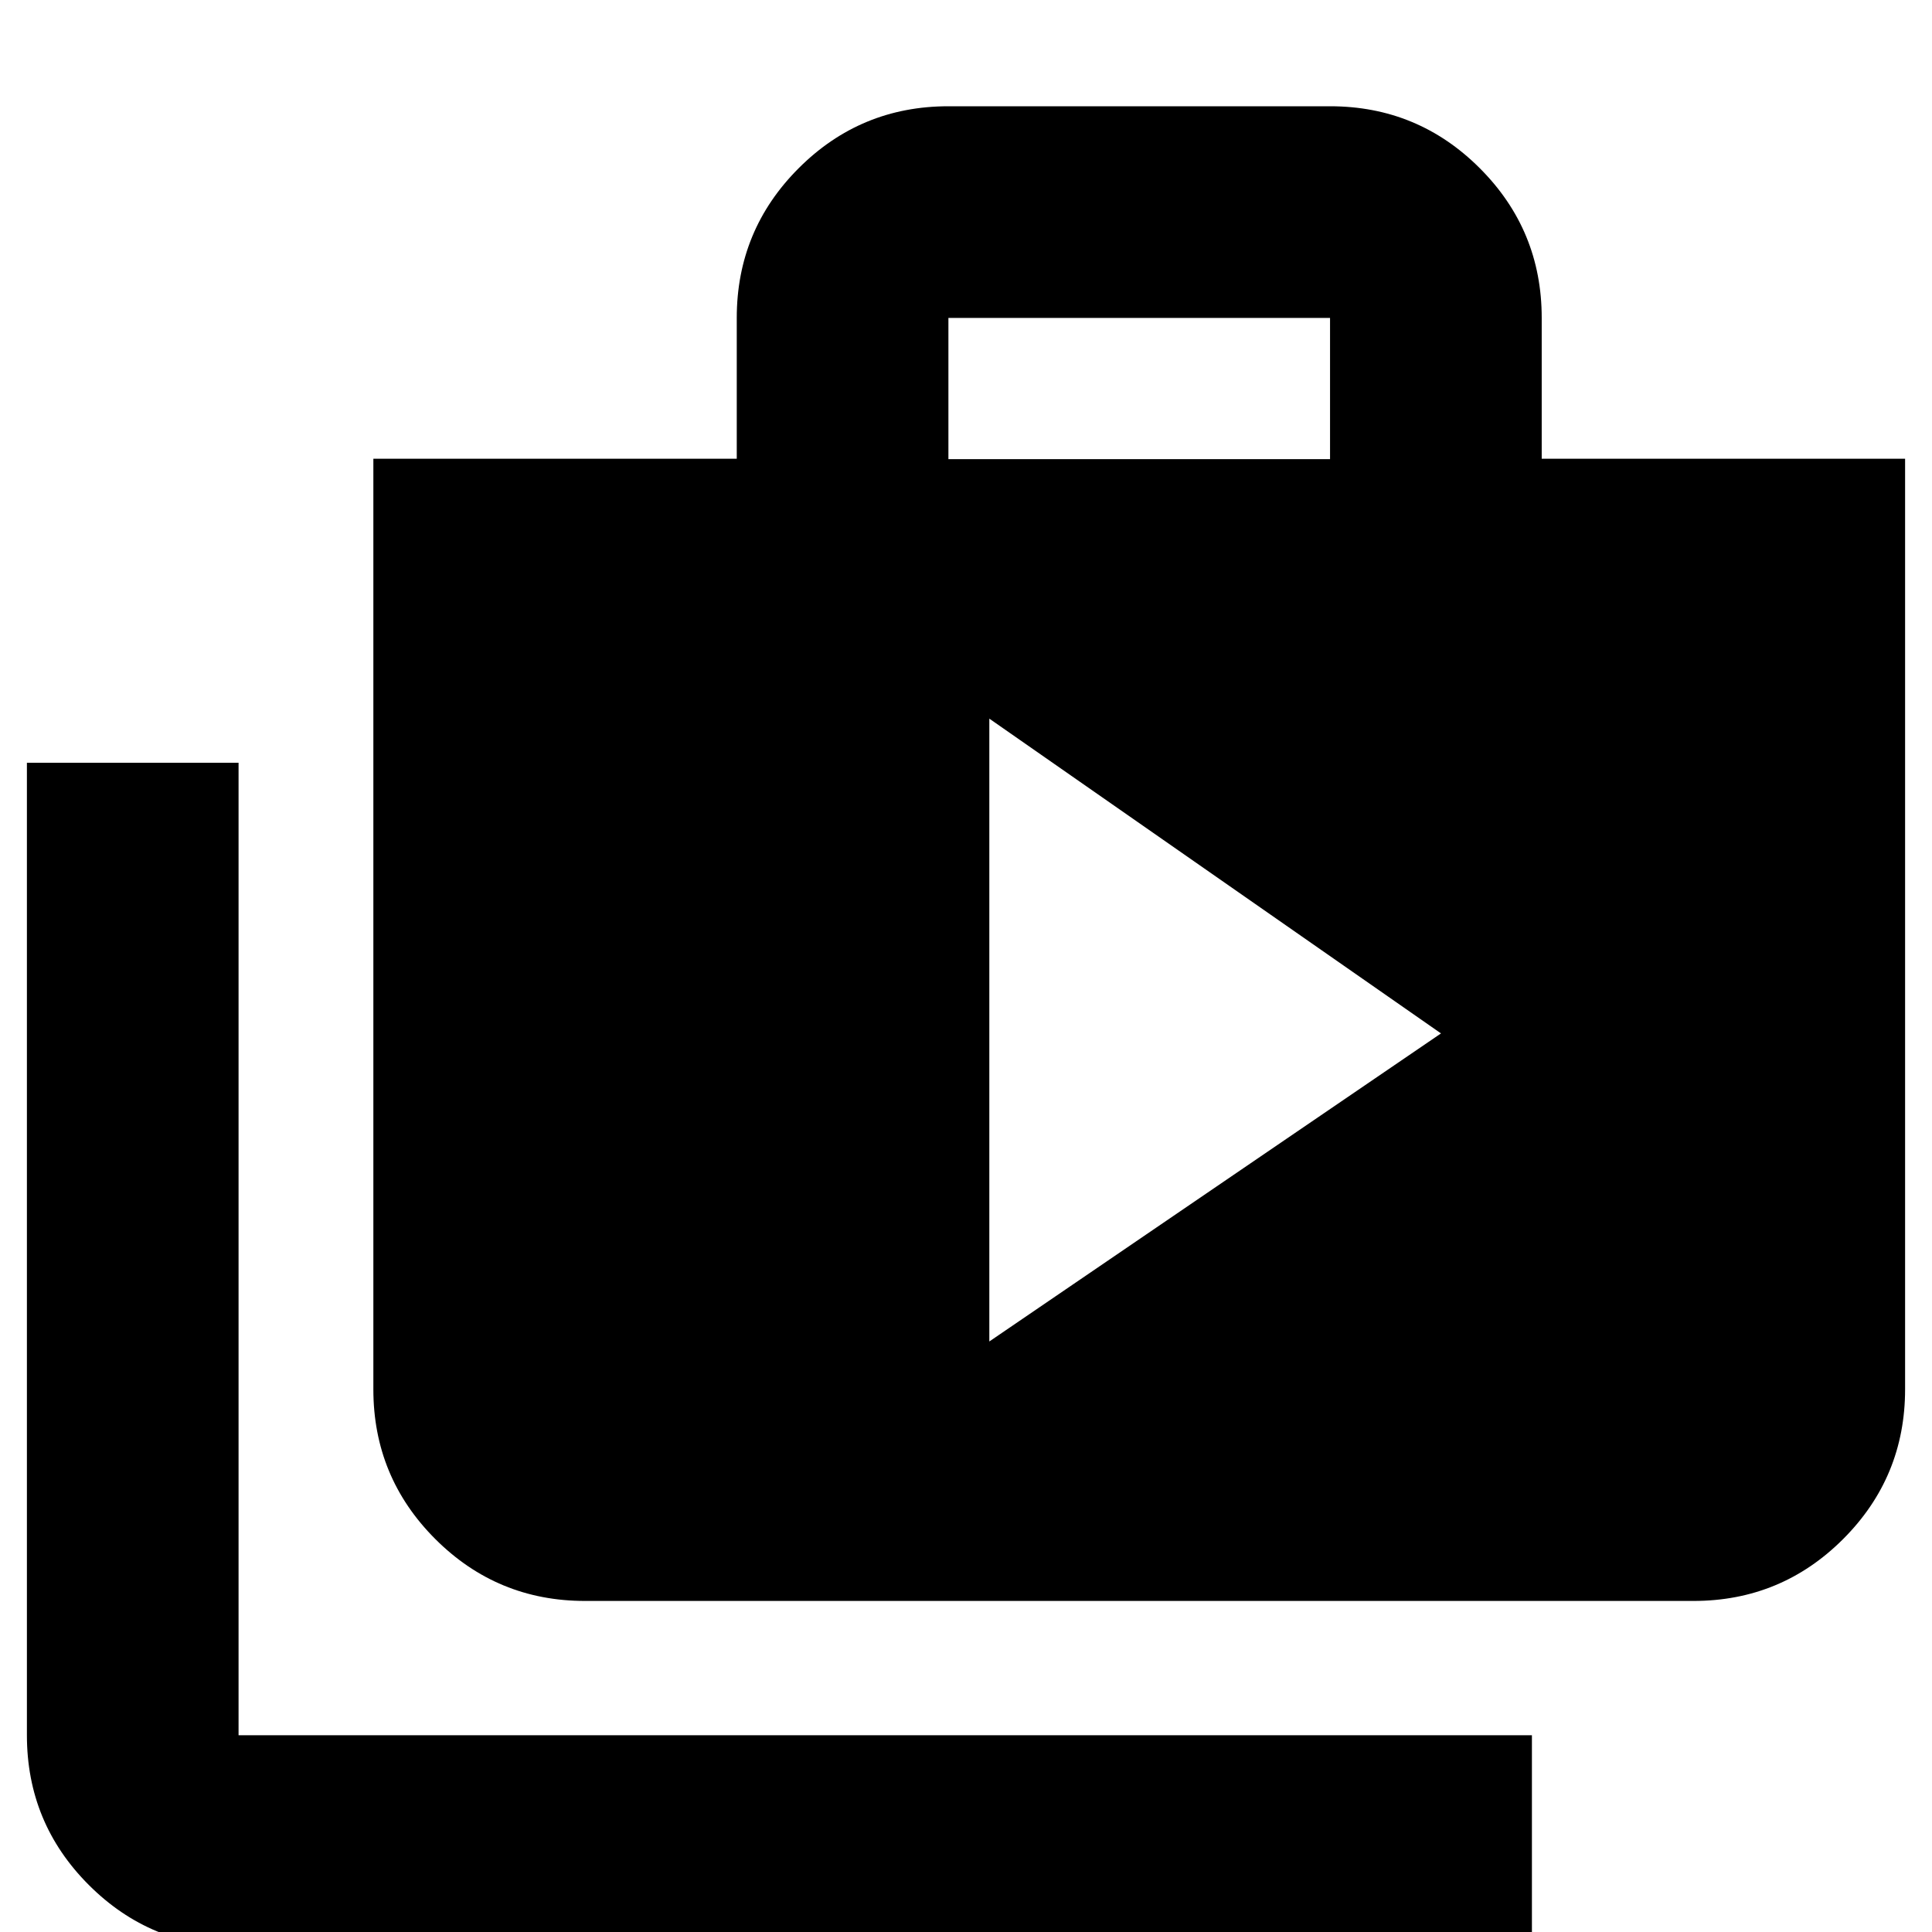 <svg xmlns="http://www.w3.org/2000/svg" height="20" viewBox="0 -960 960 960" width="20"><path d="M491.59-293.43 716.02-446.5 491.59-602.91v309.48ZM118.54 7.41q-43.63 0-74.4-30.77-30.77-30.77-30.77-74.4v-483.22h105.17v483.22H761.2V7.41H118.54ZM290.7-164.5q-43.63 0-74.41-30.77-30.77-30.77-30.77-74.4v-462.39h180.57v-69.96q0-43.63 30.77-74.4 30.77-30.78 74.4-30.78h189.63q43.63 0 74.4 30.78 30.78 30.77 30.78 74.4v69.96h180.56v462.39q0 43.63-30.77 74.4-30.77 30.77-74.4 30.77H290.7Zm180.56-567.35h189.63v-70.17H471.26v70.17Z"/></svg>